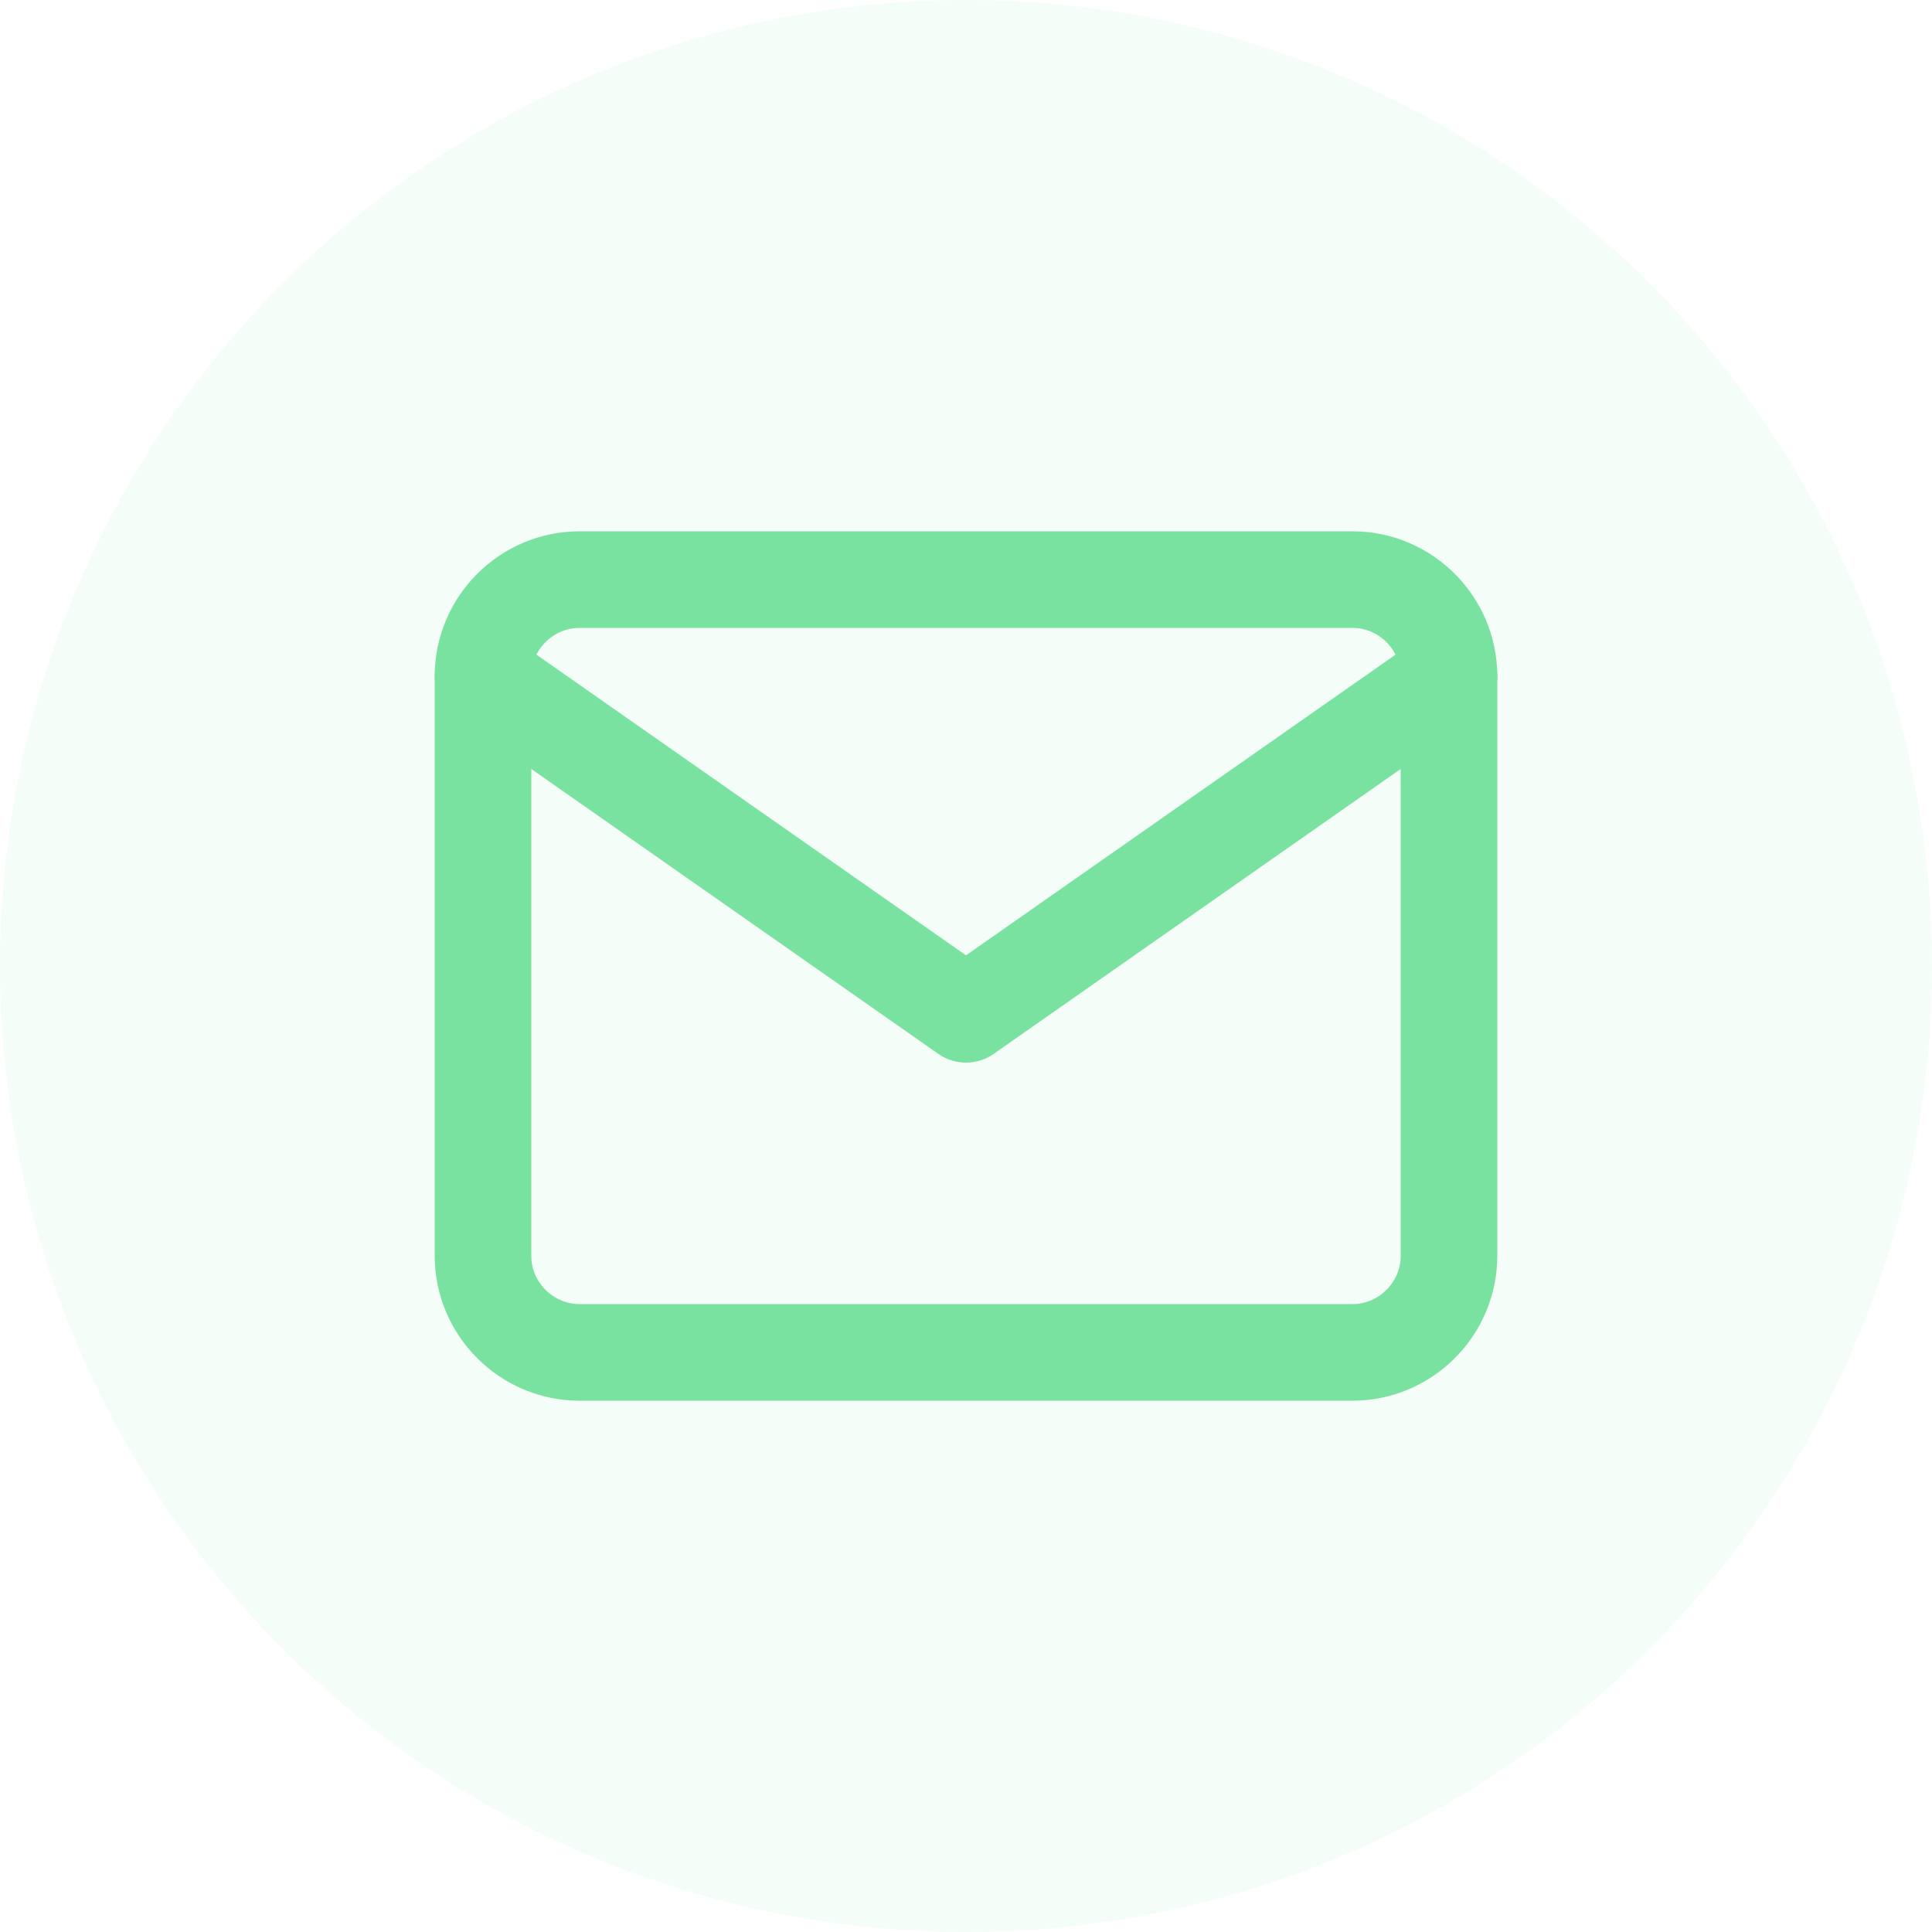 <svg width="40" height="40" viewBox="0 0 40 40" fill="none" xmlns="http://www.w3.org/2000/svg">
<circle cx="20" cy="20" r="20" fill="#7AE2A0" fill-opacity="0.08"/>
<path d="M12 12H28C29.1 12 30 12.9 30 14V26C30 27.1 29.1 28 28 28H12C10.9 28 10 27.1 10 26V14C10 12.9 10.9 12 12 12Z" stroke="#7AE2A0" stroke-width="2" stroke-linecap="round" stroke-linejoin="round"/>
<path d="M30 14L20 21L10 14" stroke="#7AE2A0" stroke-width="2" stroke-linecap="round" stroke-linejoin="round"/>
</svg>
